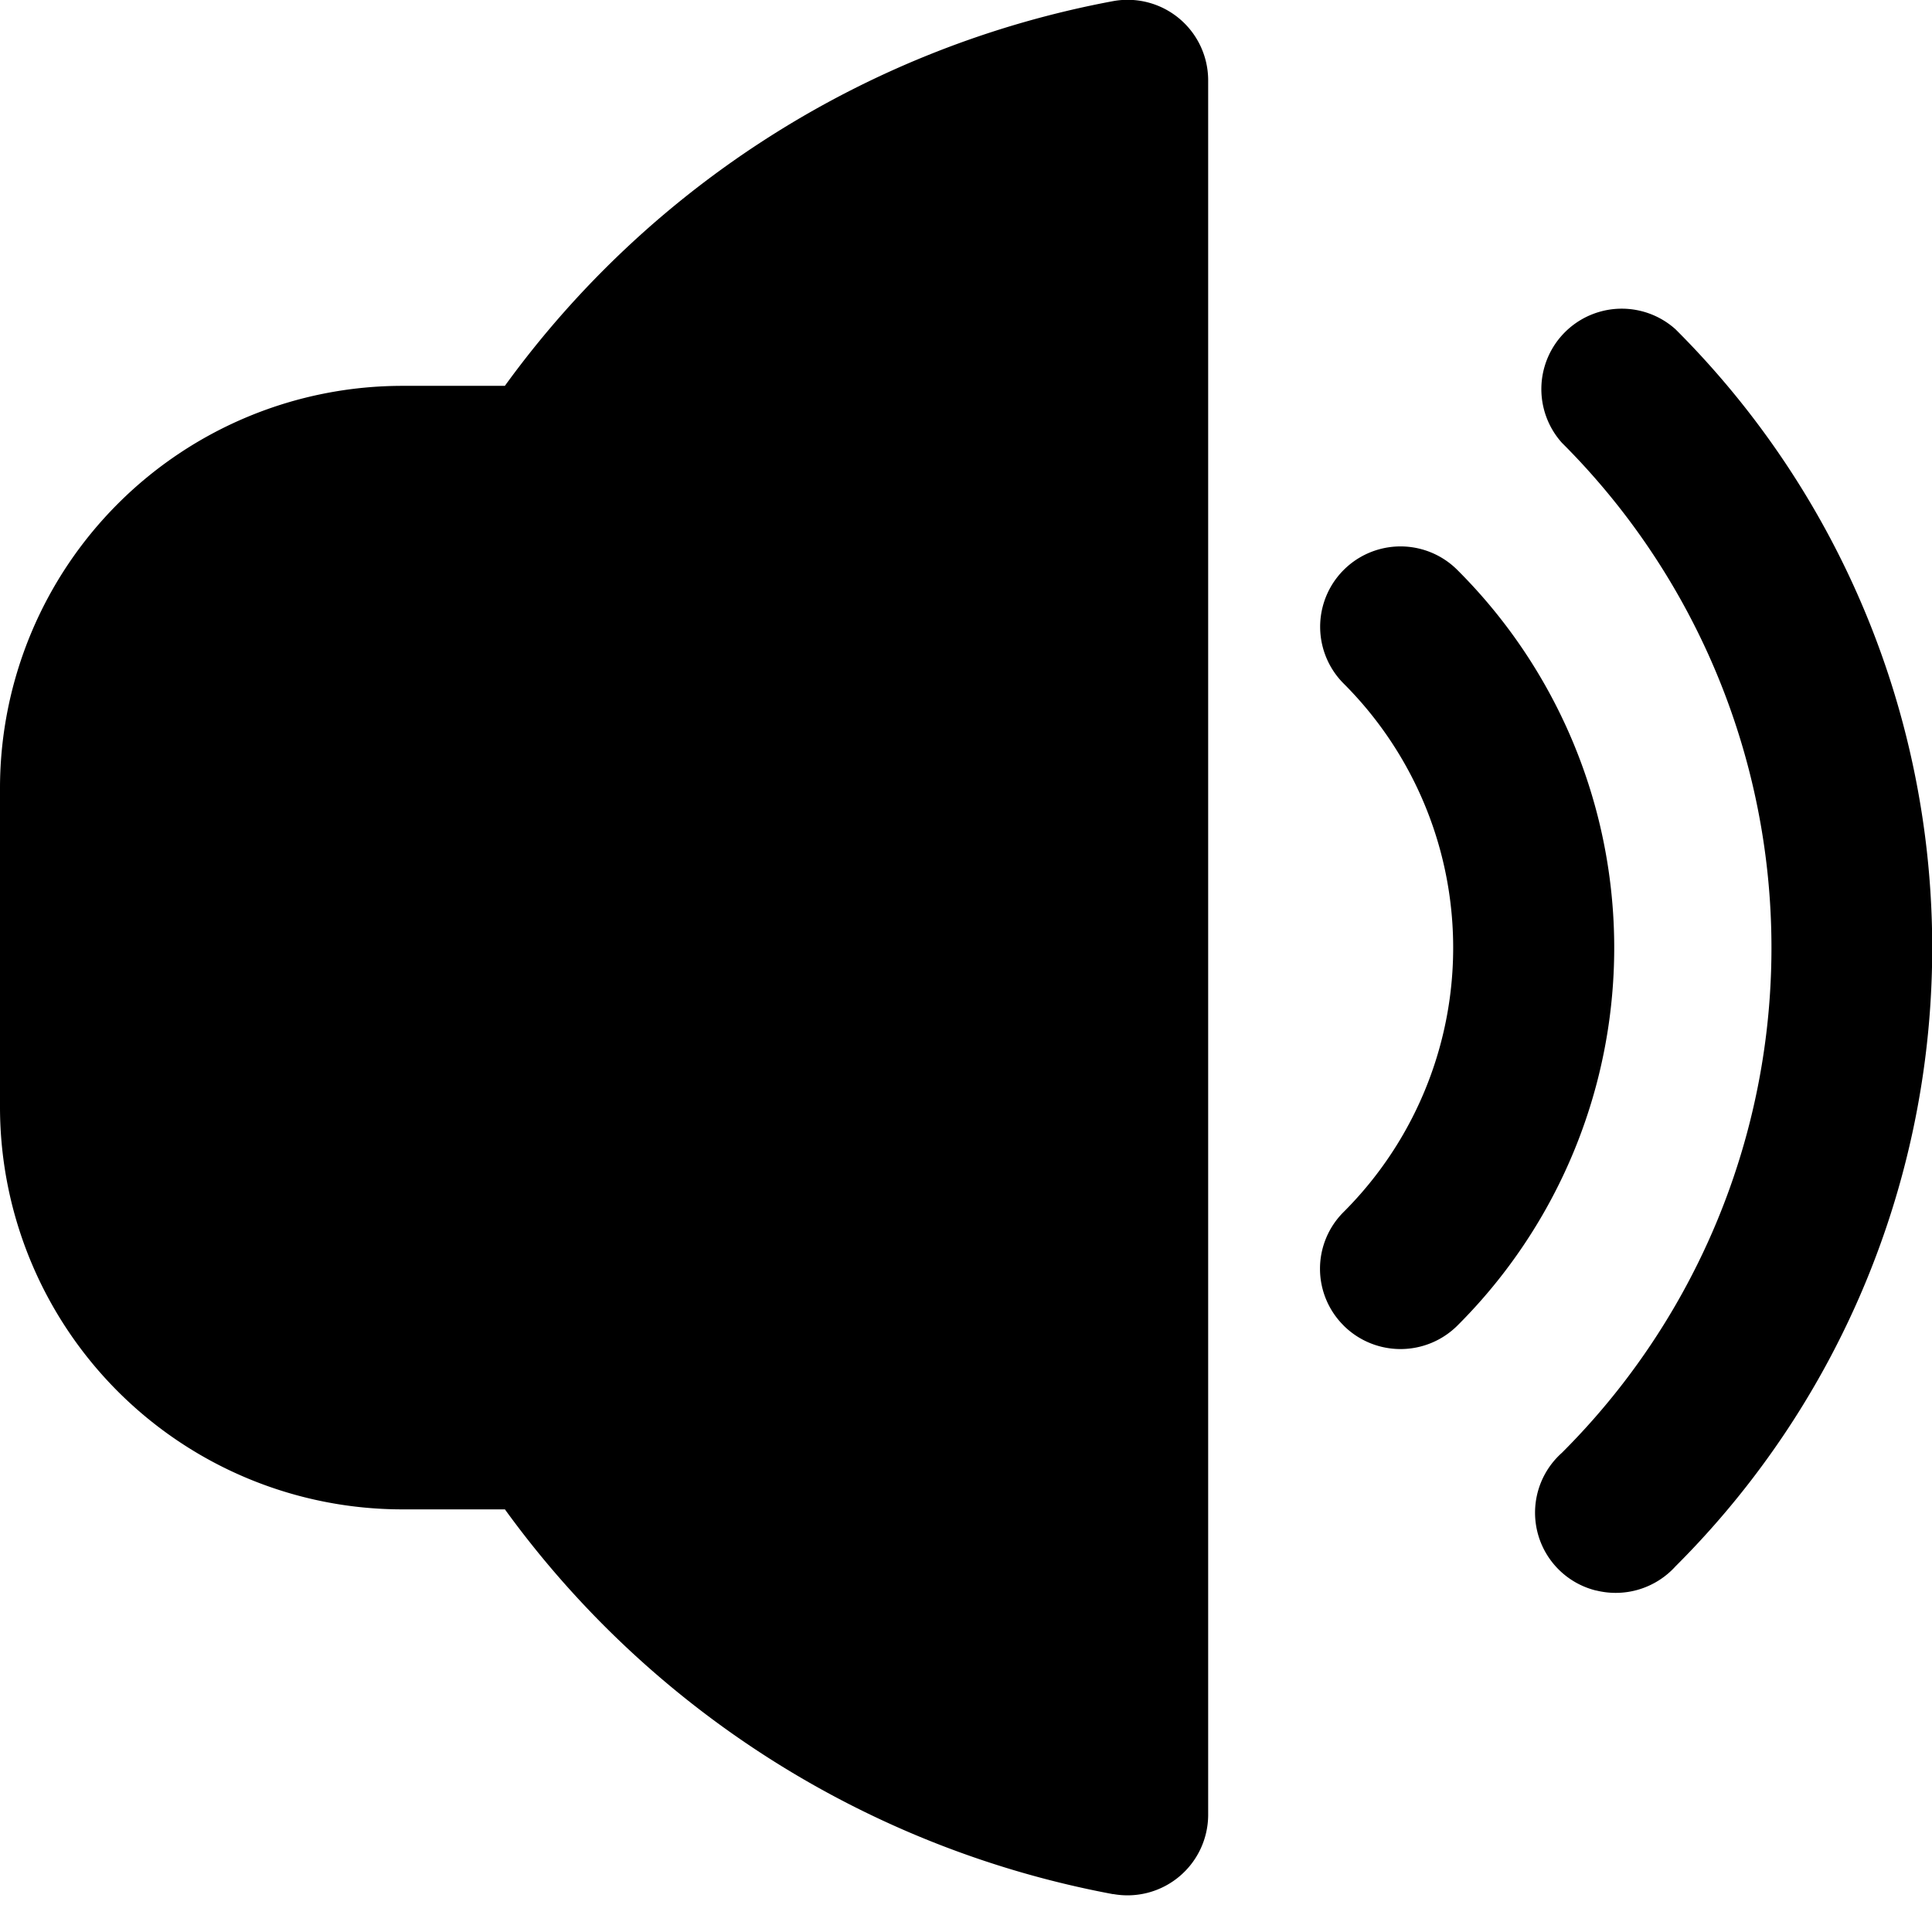 <svg xmlns="http://www.w3.org/2000/svg" width="32" height="32" viewBox="0 0 32 32"><g transform="translate(-1010 -1999)"><rect width="32" height="32" transform="translate(1010 1999)" fill="none"/><path d="M686.435,1302.373A16.085,16.085,0,0,1,676.363,1296h-1.692a6.667,6.667,0,0,1-6.671-6.647v-5.316a6.666,6.666,0,0,1,6.671-6.646h1.691a16.092,16.092,0,0,1,10.073-6.372,1.334,1.334,0,0,1,1.576,1.307v28.738a1.336,1.336,0,0,1-1.576,1.307Zm8-5.029a1.328,1.328,0,0,1-.565-2.281,11.814,11.814,0,0,0,0-16.729,1.332,1.332,0,0,1,1.882-1.88,14.468,14.468,0,0,1,0,20.489,1.336,1.336,0,0,1-1.316.4Zm-4.181-4.39a1.325,1.325,0,0,1,0-1.879,6.185,6.185,0,0,0,0-8.754,1.331,1.331,0,1,1,1.886-1.879,8.836,8.836,0,0,1,0,12.513,1.336,1.336,0,0,1-1.886,0Z" transform="translate(342 728)"/></g></svg>